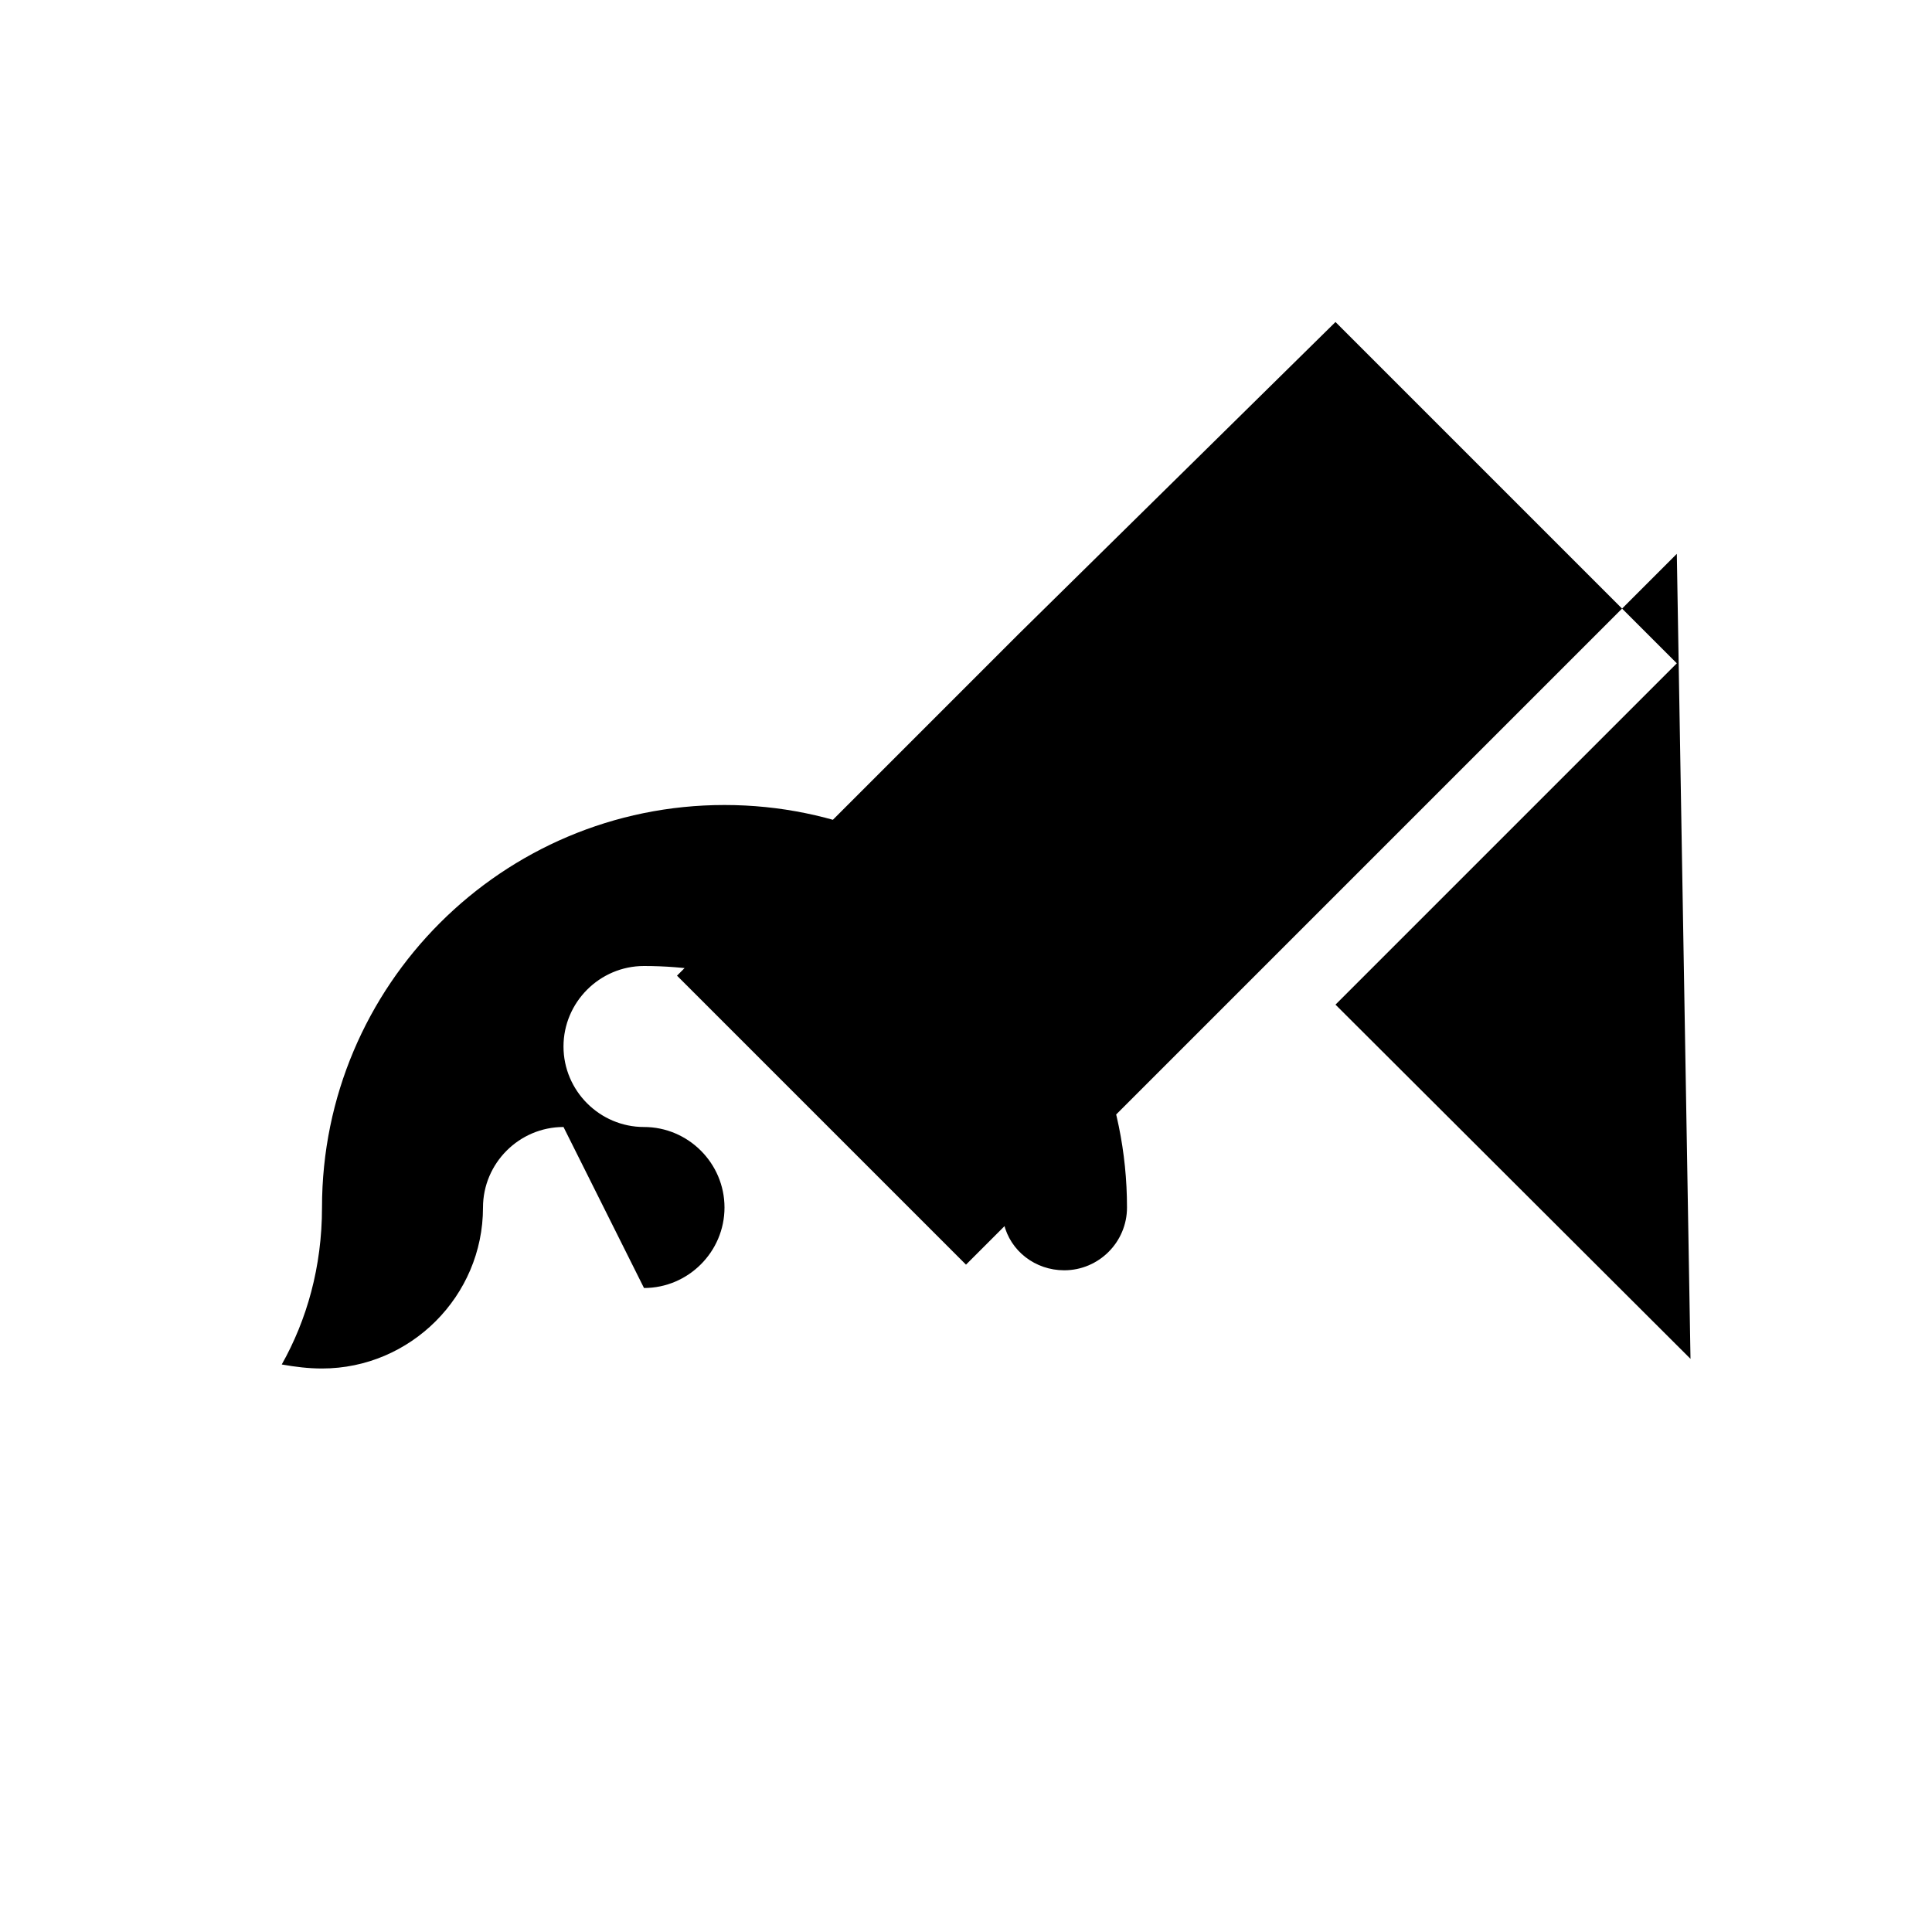 <svg viewBox="0 0 24 24" xmlns="http://www.w3.org/2000/svg">
  <path d="M7 14c-.55 0-1 .45-1 1 0 1.1-.9 2-2 2-.17 0-.33-.02-.5-.05.31-.55.5-1.21.5-1.95 0-2.76 2.24-5 5-5s5 2.24 5 5c0 .43-.35.78-.78.78-.36 0-.67-.24-.75-.58C11.88 13.3 10.07 12 8 12c-.55 0-1 .45-1 1s.45 1 1 1 1 .45 1 1-.45 1-1 1zm13.83-7.12l-4.24 4.24L12 15.71 8.41 12.12l4.24-4.24L16.59 4 20.83 8.24l-4.24 4.24L21 16.88z" fill="currentColor"/>
</svg>